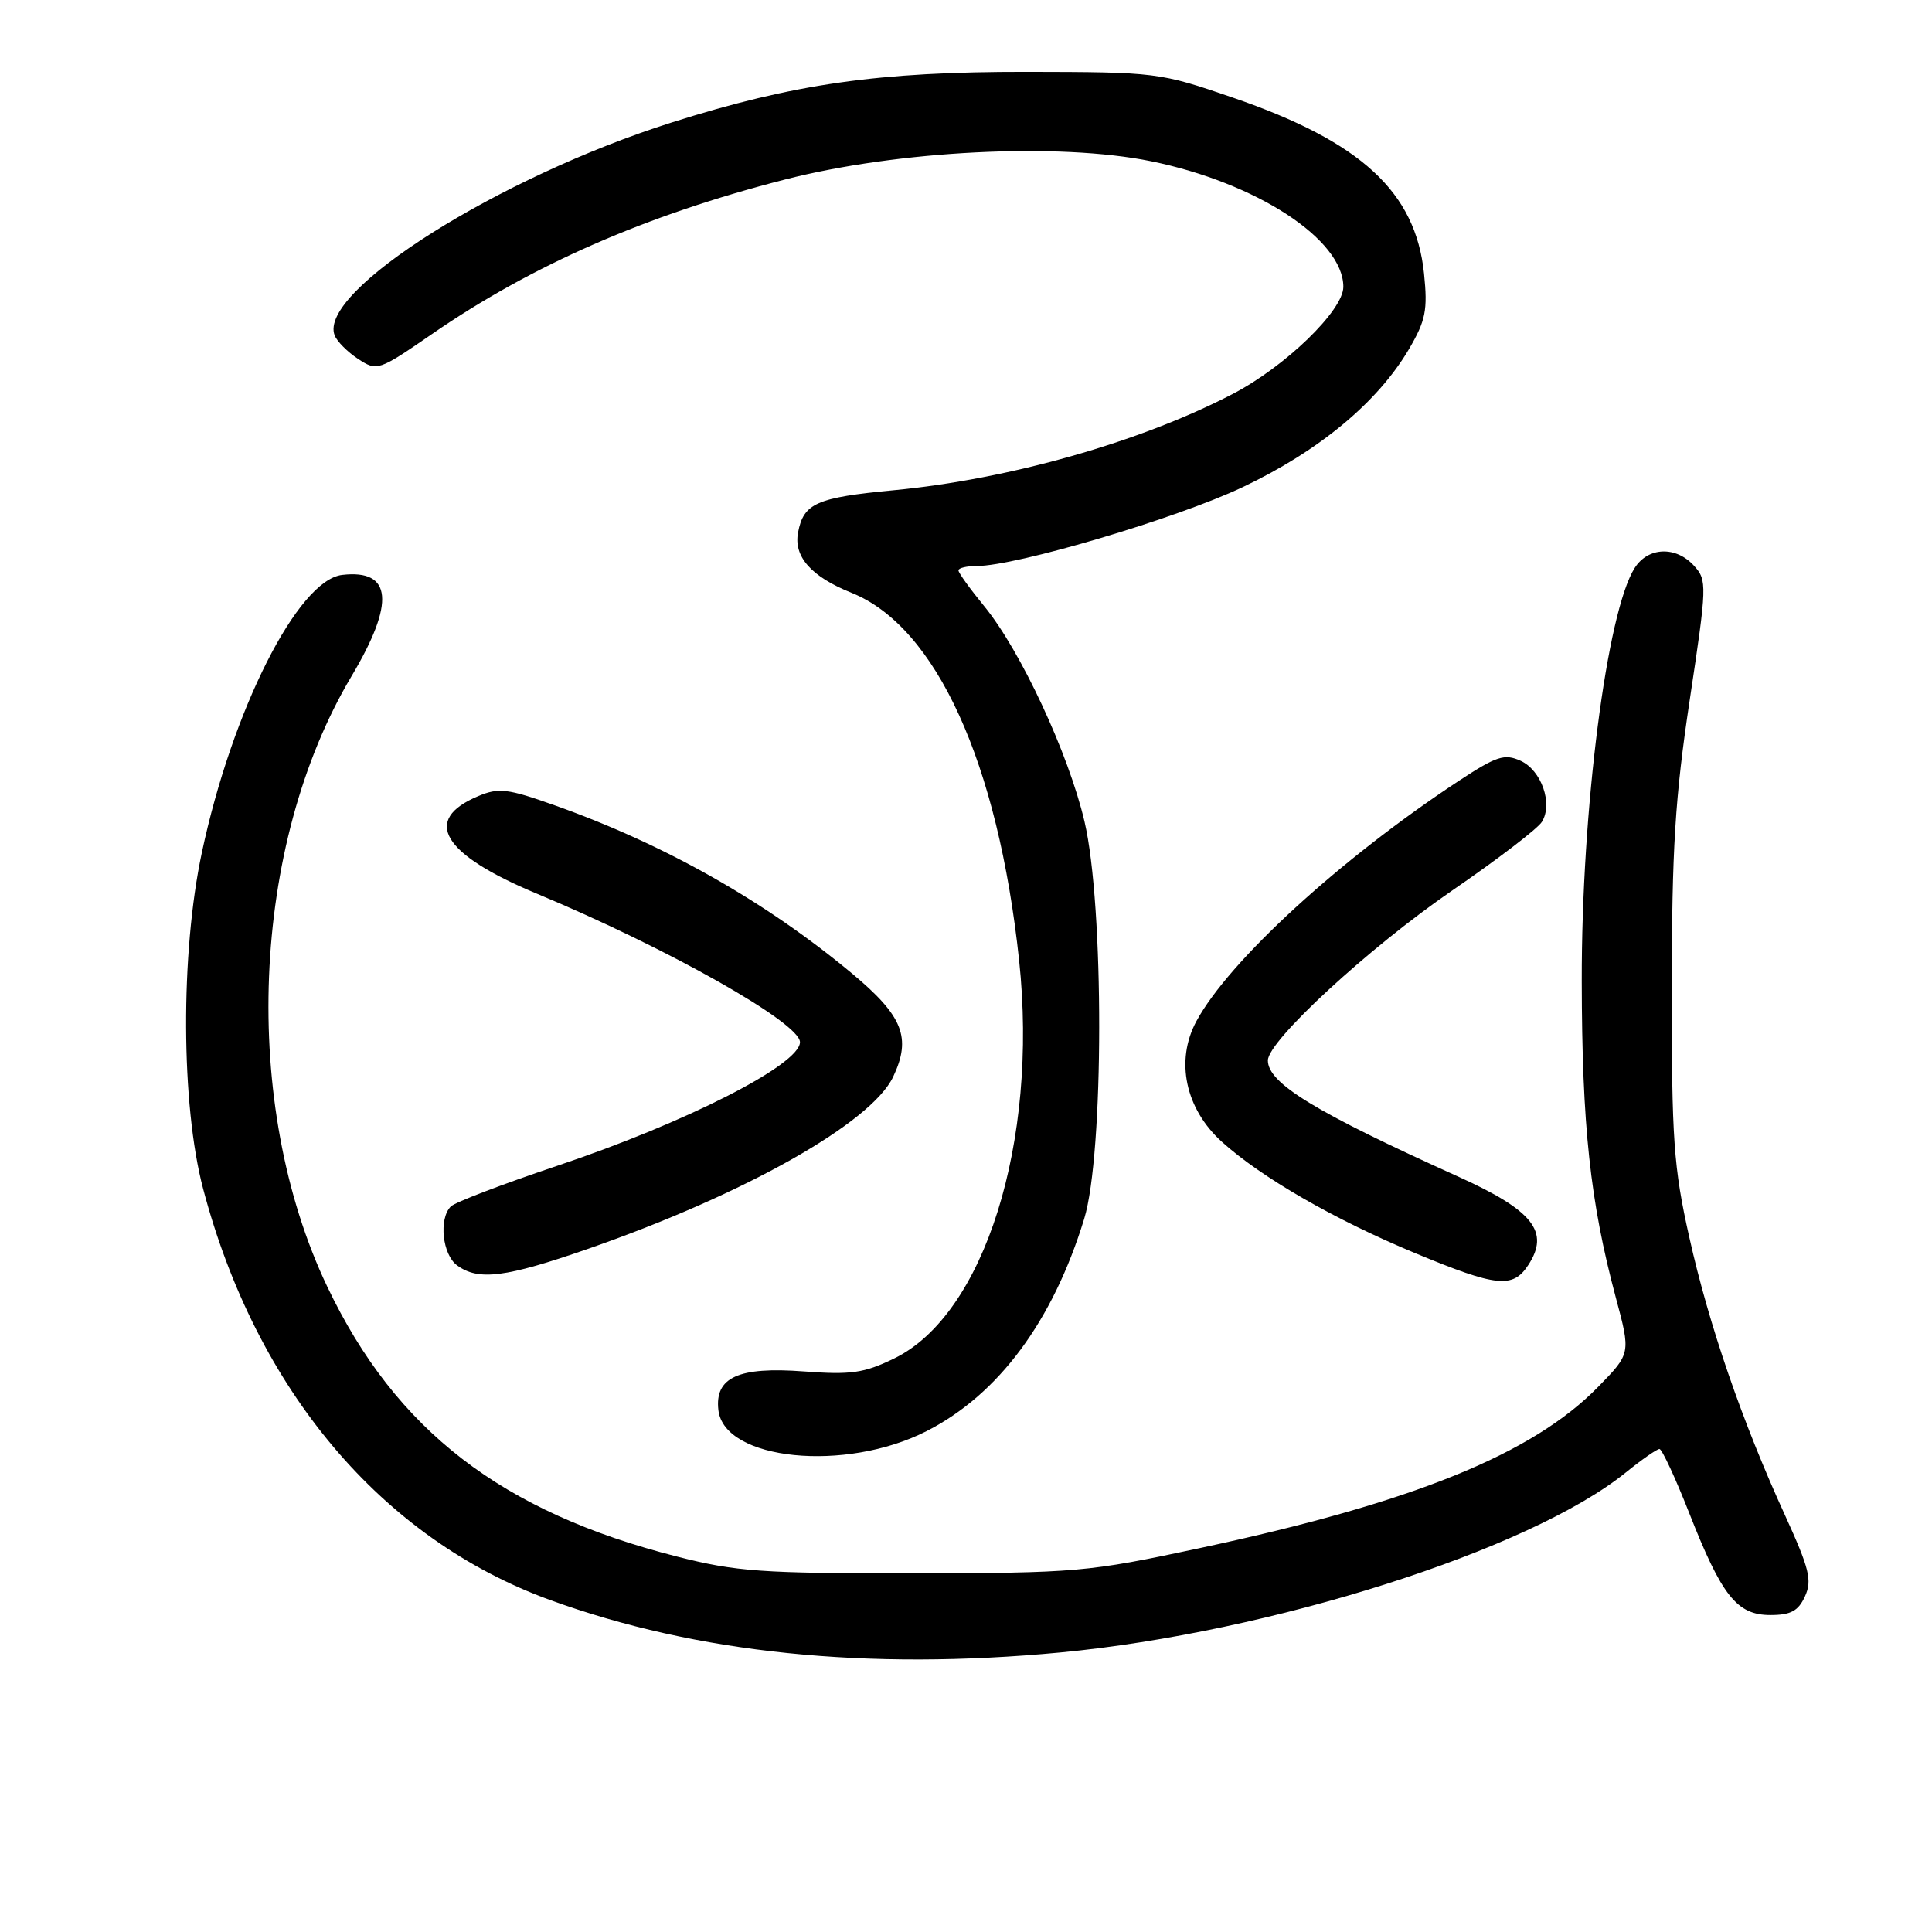 <?xml version="1.0" encoding="UTF-8" standalone="no"?>
<!DOCTYPE svg PUBLIC "-//W3C//DTD SVG 1.1//EN" "http://www.w3.org/Graphics/SVG/1.1/DTD/svg11.dtd" >
<svg xmlns="http://www.w3.org/2000/svg" xmlns:xlink="http://www.w3.org/1999/xlink" version="1.1" viewBox="0 0 256 256">
 <g >
 <path fill="currentColor"
d=" M 140.50 218.96 C 168.35 216.32 202.71 205.39 215.39 195.14 C 217.53 193.41 219.55 192.00 219.89 192.00 C 220.22 192.01 221.99 195.81 223.82 200.46 C 228.15 211.48 230.15 214.00 234.59 214.00 C 237.29 214.00 238.29 213.46 239.17 211.52 C 240.14 209.40 239.75 207.85 236.52 200.77 C 230.84 188.36 226.44 175.59 223.84 163.94 C 221.76 154.67 221.50 150.97 221.52 131.00 C 221.53 112.48 221.95 105.71 223.90 92.73 C 226.19 77.55 226.21 76.89 224.48 74.98 C 222.09 72.33 218.39 72.46 216.61 75.25 C 212.92 81.04 209.55 107.28 209.59 130.00 C 209.62 149.16 210.70 159.22 214.10 171.92 C 216.09 179.34 216.09 179.34 211.79 183.74 C 203.08 192.68 187.18 199.12 158.89 205.15 C 144.12 208.31 142.59 208.44 121.00 208.47 C 100.93 208.49 97.55 208.25 89.70 206.25 C 66.47 200.34 52.44 189.52 43.37 170.50 C 31.86 146.37 33.22 112.03 46.58 89.60 C 52.38 79.86 51.97 75.41 45.34 76.18 C 39.47 76.86 30.76 94.09 26.74 113.00 C 23.90 126.33 23.98 146.39 26.91 157.50 C 33.95 184.17 50.59 203.90 72.89 212.01 C 92.31 219.07 114.87 221.38 140.50 218.96 Z  M 122.78 189.63 C 132.31 184.77 139.50 175.07 143.66 161.50 C 146.29 152.91 146.32 120.00 143.70 108.85 C 141.59 99.85 135.24 86.22 130.42 80.33 C 128.54 78.04 127.00 75.90 127.00 75.58 C 127.00 75.26 128.09 75.00 129.43 75.00 C 134.66 75.00 155.90 68.70 164.66 64.55 C 174.81 59.74 182.57 53.29 186.72 46.22 C 188.91 42.47 189.19 41.09 188.69 36.24 C 187.57 25.42 180.35 18.78 163.40 12.95 C 153.63 9.59 153.27 9.55 136.00 9.52 C 116.42 9.50 105.23 11.09 89.00 16.23 C 66.05 23.50 42.10 38.61 44.34 44.43 C 44.64 45.23 46.05 46.64 47.45 47.56 C 49.97 49.21 50.14 49.15 57.26 44.25 C 70.50 35.12 85.61 28.50 104.00 23.79 C 119.05 19.93 140.22 18.87 152.50 21.36 C 166.49 24.21 178.00 31.72 178.00 38.01 C 178.00 41.14 170.28 48.61 163.29 52.23 C 151.04 58.59 133.65 63.52 118.41 64.96 C 108.19 65.93 106.49 66.68 105.75 70.54 C 105.13 73.75 107.49 76.41 112.83 78.55 C 124.03 83.03 132.25 101.07 135.04 127.27 C 137.60 151.37 130.42 174.23 118.47 180.01 C 114.48 181.95 112.75 182.19 106.50 181.72 C 97.85 181.07 94.69 182.50 95.19 186.85 C 95.96 193.51 112.01 195.13 122.78 189.63 Z  M 202.50 167.63 C 205.39 163.23 203.15 160.39 193.25 155.92 C 174.21 147.32 168.00 143.53 168.00 140.51 C 168.00 137.92 181.37 125.59 192.42 118.00 C 198.42 113.88 203.78 109.78 204.31 108.90 C 205.80 106.49 204.25 102.07 201.49 100.81 C 199.35 99.84 198.30 100.18 193.27 103.49 C 177.55 113.85 162.83 127.34 158.52 135.33 C 155.71 140.55 157.06 146.92 161.91 151.30 C 167.15 156.03 176.80 161.59 187.50 166.04 C 198.33 170.54 200.45 170.76 202.50 167.63 Z  M 77.94 165.47 C 98.66 158.26 115.45 148.79 118.35 142.68 C 120.80 137.50 119.65 134.62 112.91 129.00 C 101.40 119.42 88.05 111.87 73.47 106.70 C 67.26 104.49 66.07 104.35 63.37 105.49 C 55.86 108.64 58.58 113.19 71.12 118.41 C 88.49 125.65 106.00 135.53 106.00 138.09 C 106.00 141.07 90.85 148.78 73.73 154.51 C 66.58 156.91 60.29 159.31 59.74 159.86 C 58.11 161.49 58.62 166.25 60.57 167.67 C 63.39 169.74 67.00 169.28 77.94 165.47 Z "/>
</g>
</svg>